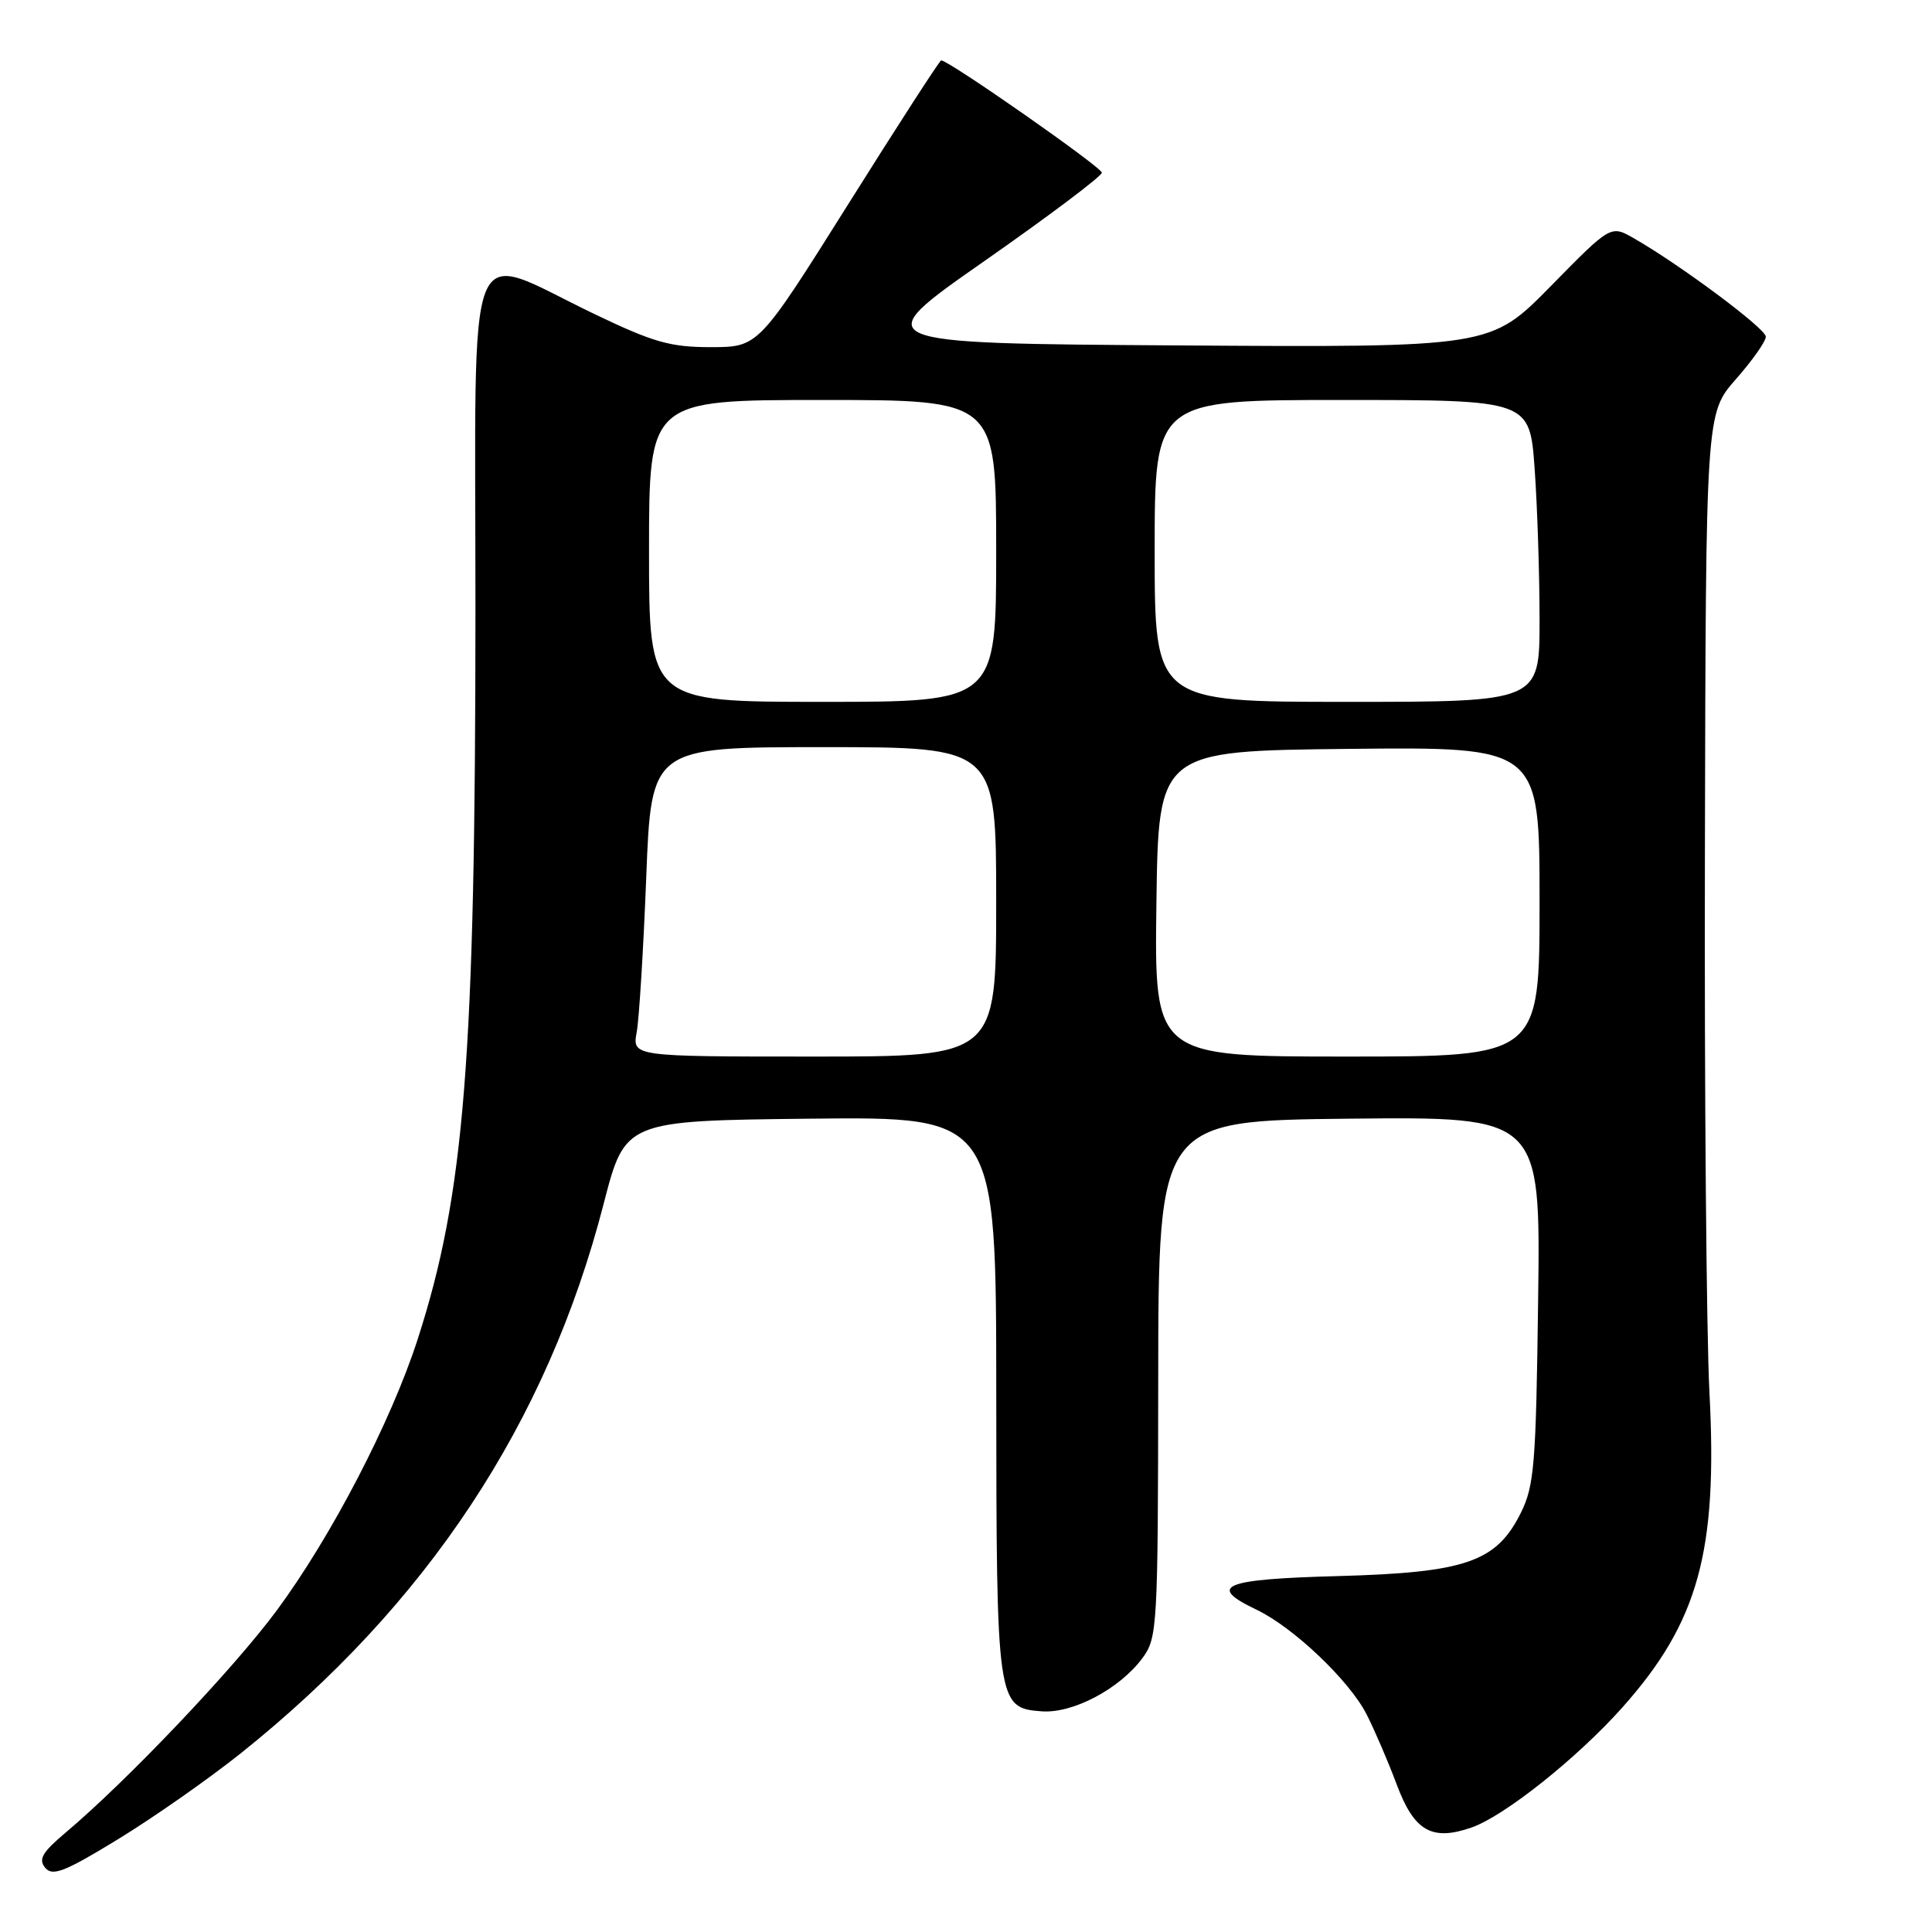 <?xml version="1.0" encoding="UTF-8" standalone="no"?>
<!DOCTYPE svg PUBLIC "-//W3C//DTD SVG 1.1//EN" "http://www.w3.org/Graphics/SVG/1.1/DTD/svg11.dtd" >
<svg xmlns="http://www.w3.org/2000/svg" xmlns:xlink="http://www.w3.org/1999/xlink" version="1.1" viewBox="0 0 256 256">
 <g >
 <path fill="currentColor"
d=" M 31.83 232.38 C 56.62 212.59 72.49 188.58 79.99 159.50 C 82.83 148.50 82.83 148.50 107.42 148.23 C 132.00 147.97 132.00 147.97 132.01 184.73 C 132.03 225.76 132.11 226.32 138.02 226.76 C 142.15 227.07 148.35 223.79 151.37 219.72 C 153.36 217.04 153.44 215.69 153.47 182.72 C 153.50 148.50 153.50 148.50 178.81 148.23 C 204.13 147.97 204.13 147.97 203.81 172.23 C 203.53 194.12 203.30 196.89 201.50 200.50 C 198.26 206.98 194.20 208.38 177.25 208.84 C 162.00 209.25 159.87 210.14 166.51 213.30 C 171.38 215.63 178.79 222.67 181.08 227.16 C 182.13 229.22 183.93 233.40 185.07 236.45 C 187.38 242.64 189.73 243.99 195.00 242.15 C 199.35 240.63 208.98 232.96 214.96 226.26 C 225.04 214.95 227.62 205.60 226.51 184.50 C 226.11 176.80 225.83 144.46 225.91 112.63 C 226.03 54.77 226.03 54.77 230.02 50.24 C 232.21 47.75 233.99 45.22 233.98 44.61 C 233.97 43.53 222.61 35.07 216.47 31.56 C 213.43 29.82 213.43 29.82 205.47 37.93 C 197.50 46.04 197.50 46.04 156.16 45.77 C 114.82 45.50 114.82 45.50 130.41 34.61 C 138.98 28.62 146.00 23.34 146.00 22.88 C 146.00 22.17 125.73 8.00 124.71 8.00 C 124.52 8.00 118.99 16.55 112.43 27.00 C 100.50 45.99 100.50 45.99 94.20 46.00 C 88.81 46.00 86.59 45.37 78.70 41.58 C 61.36 33.26 63.00 29.18 63.00 80.67 C 62.99 140.26 61.58 158.18 55.33 177.50 C 51.80 188.41 43.91 203.59 36.68 213.38 C 30.94 221.14 16.82 235.99 8.66 242.86 C 5.60 245.44 5.06 246.37 5.99 247.49 C 6.96 248.66 8.57 248.03 15.65 243.70 C 20.33 240.84 27.61 235.74 31.83 232.38 Z  M 84.37 136.75 C 84.69 134.96 85.26 125.74 85.63 116.25 C 86.30 99.00 86.30 99.00 109.15 99.00 C 132.00 99.00 132.00 99.00 132.00 119.50 C 132.00 140.00 132.00 140.00 107.89 140.00 C 83.77 140.00 83.77 140.00 84.37 136.75 Z  M 153.23 119.75 C 153.50 99.50 153.50 99.50 178.75 99.23 C 204.00 98.97 204.00 98.97 204.00 119.48 C 204.00 140.00 204.00 140.00 178.48 140.00 C 152.96 140.00 152.96 140.00 153.23 119.75 Z  M 86.00 73.00 C 86.00 53.00 86.00 53.00 109.00 53.00 C 132.00 53.00 132.00 53.00 132.00 73.00 C 132.00 93.00 132.00 93.00 109.00 93.00 C 86.00 93.00 86.00 93.00 86.00 73.00 Z  M 153.00 73.00 C 153.00 53.00 153.00 53.00 177.85 53.00 C 202.70 53.00 202.70 53.00 203.35 62.15 C 203.71 67.19 204.00 76.19 204.00 82.15 C 204.00 93.00 204.00 93.00 178.50 93.00 C 153.00 93.00 153.00 93.00 153.00 73.00 Z "/>
</g>
</svg>